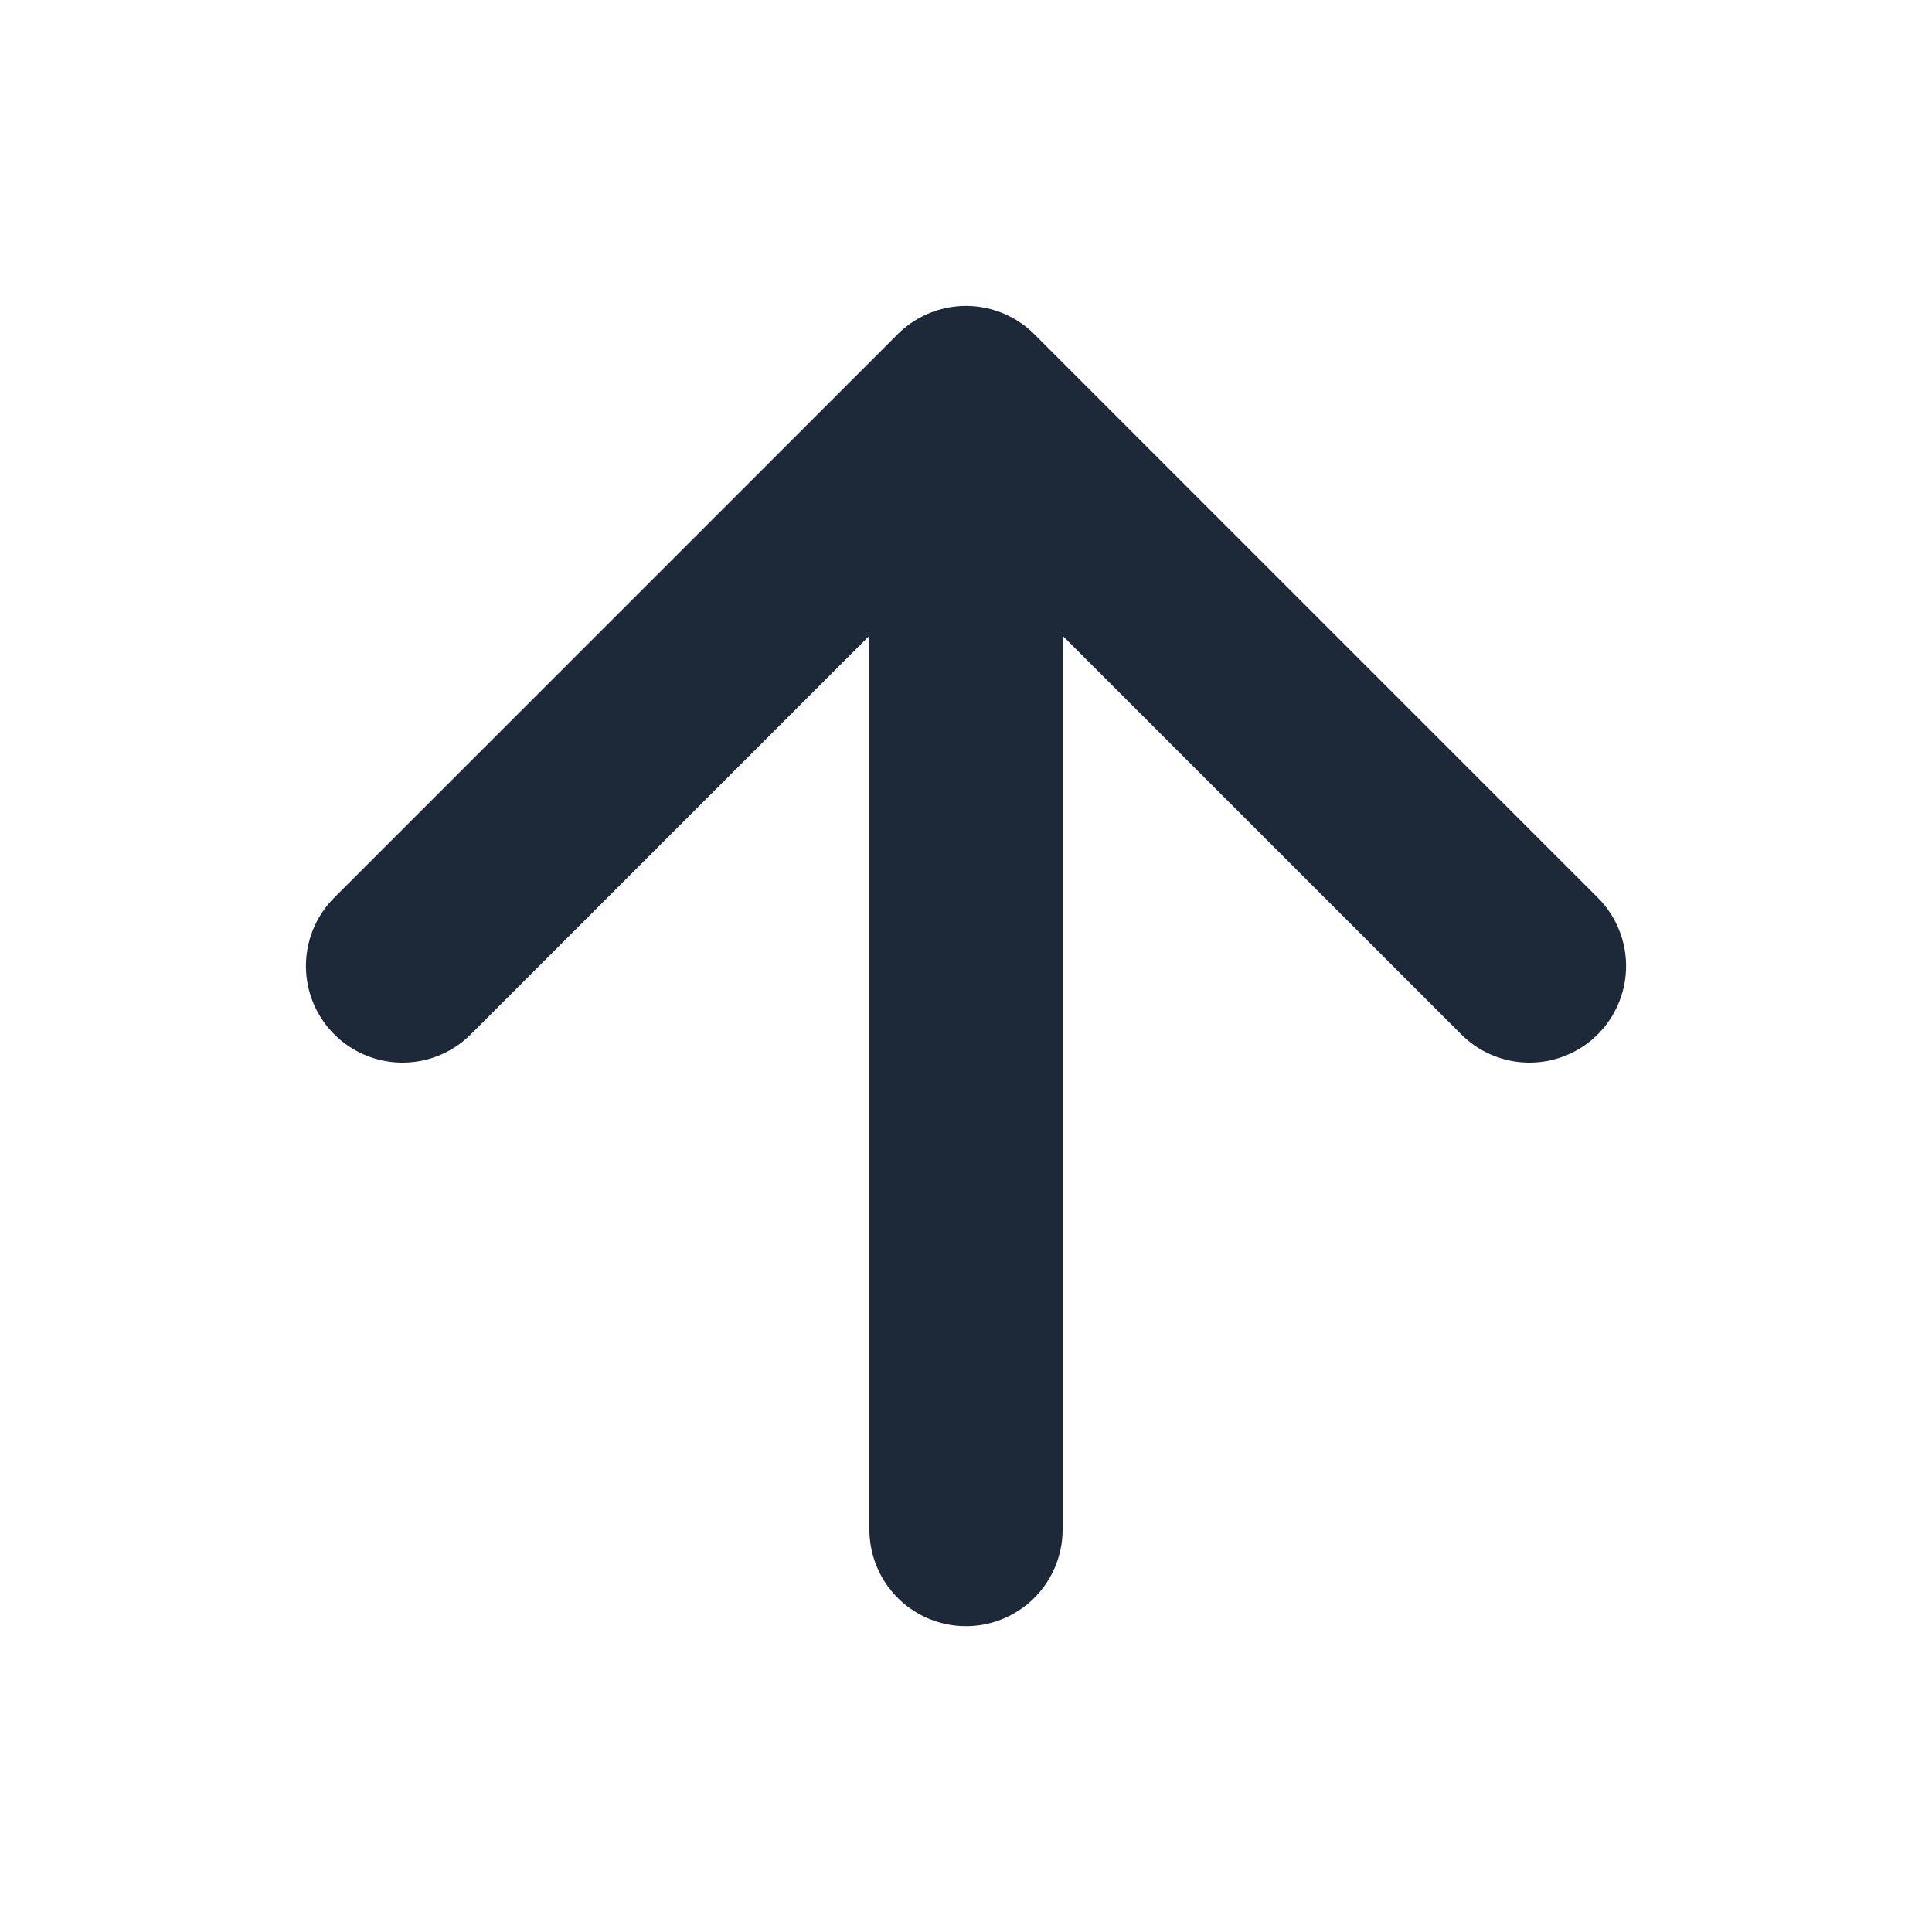 <svg width="20" height="20" viewBox="0 0 20 20" fill="none" xmlns="http://www.w3.org/2000/svg">
<g id="arrow-up">
<path id="Icon" d="M10 15.834V4.167M10 4.167L4.167 10M10 4.167L15.833 10" stroke="#1D2939" stroke-width="2" stroke-linecap="round" stroke-linejoin="round"/>
</g>
</svg>
